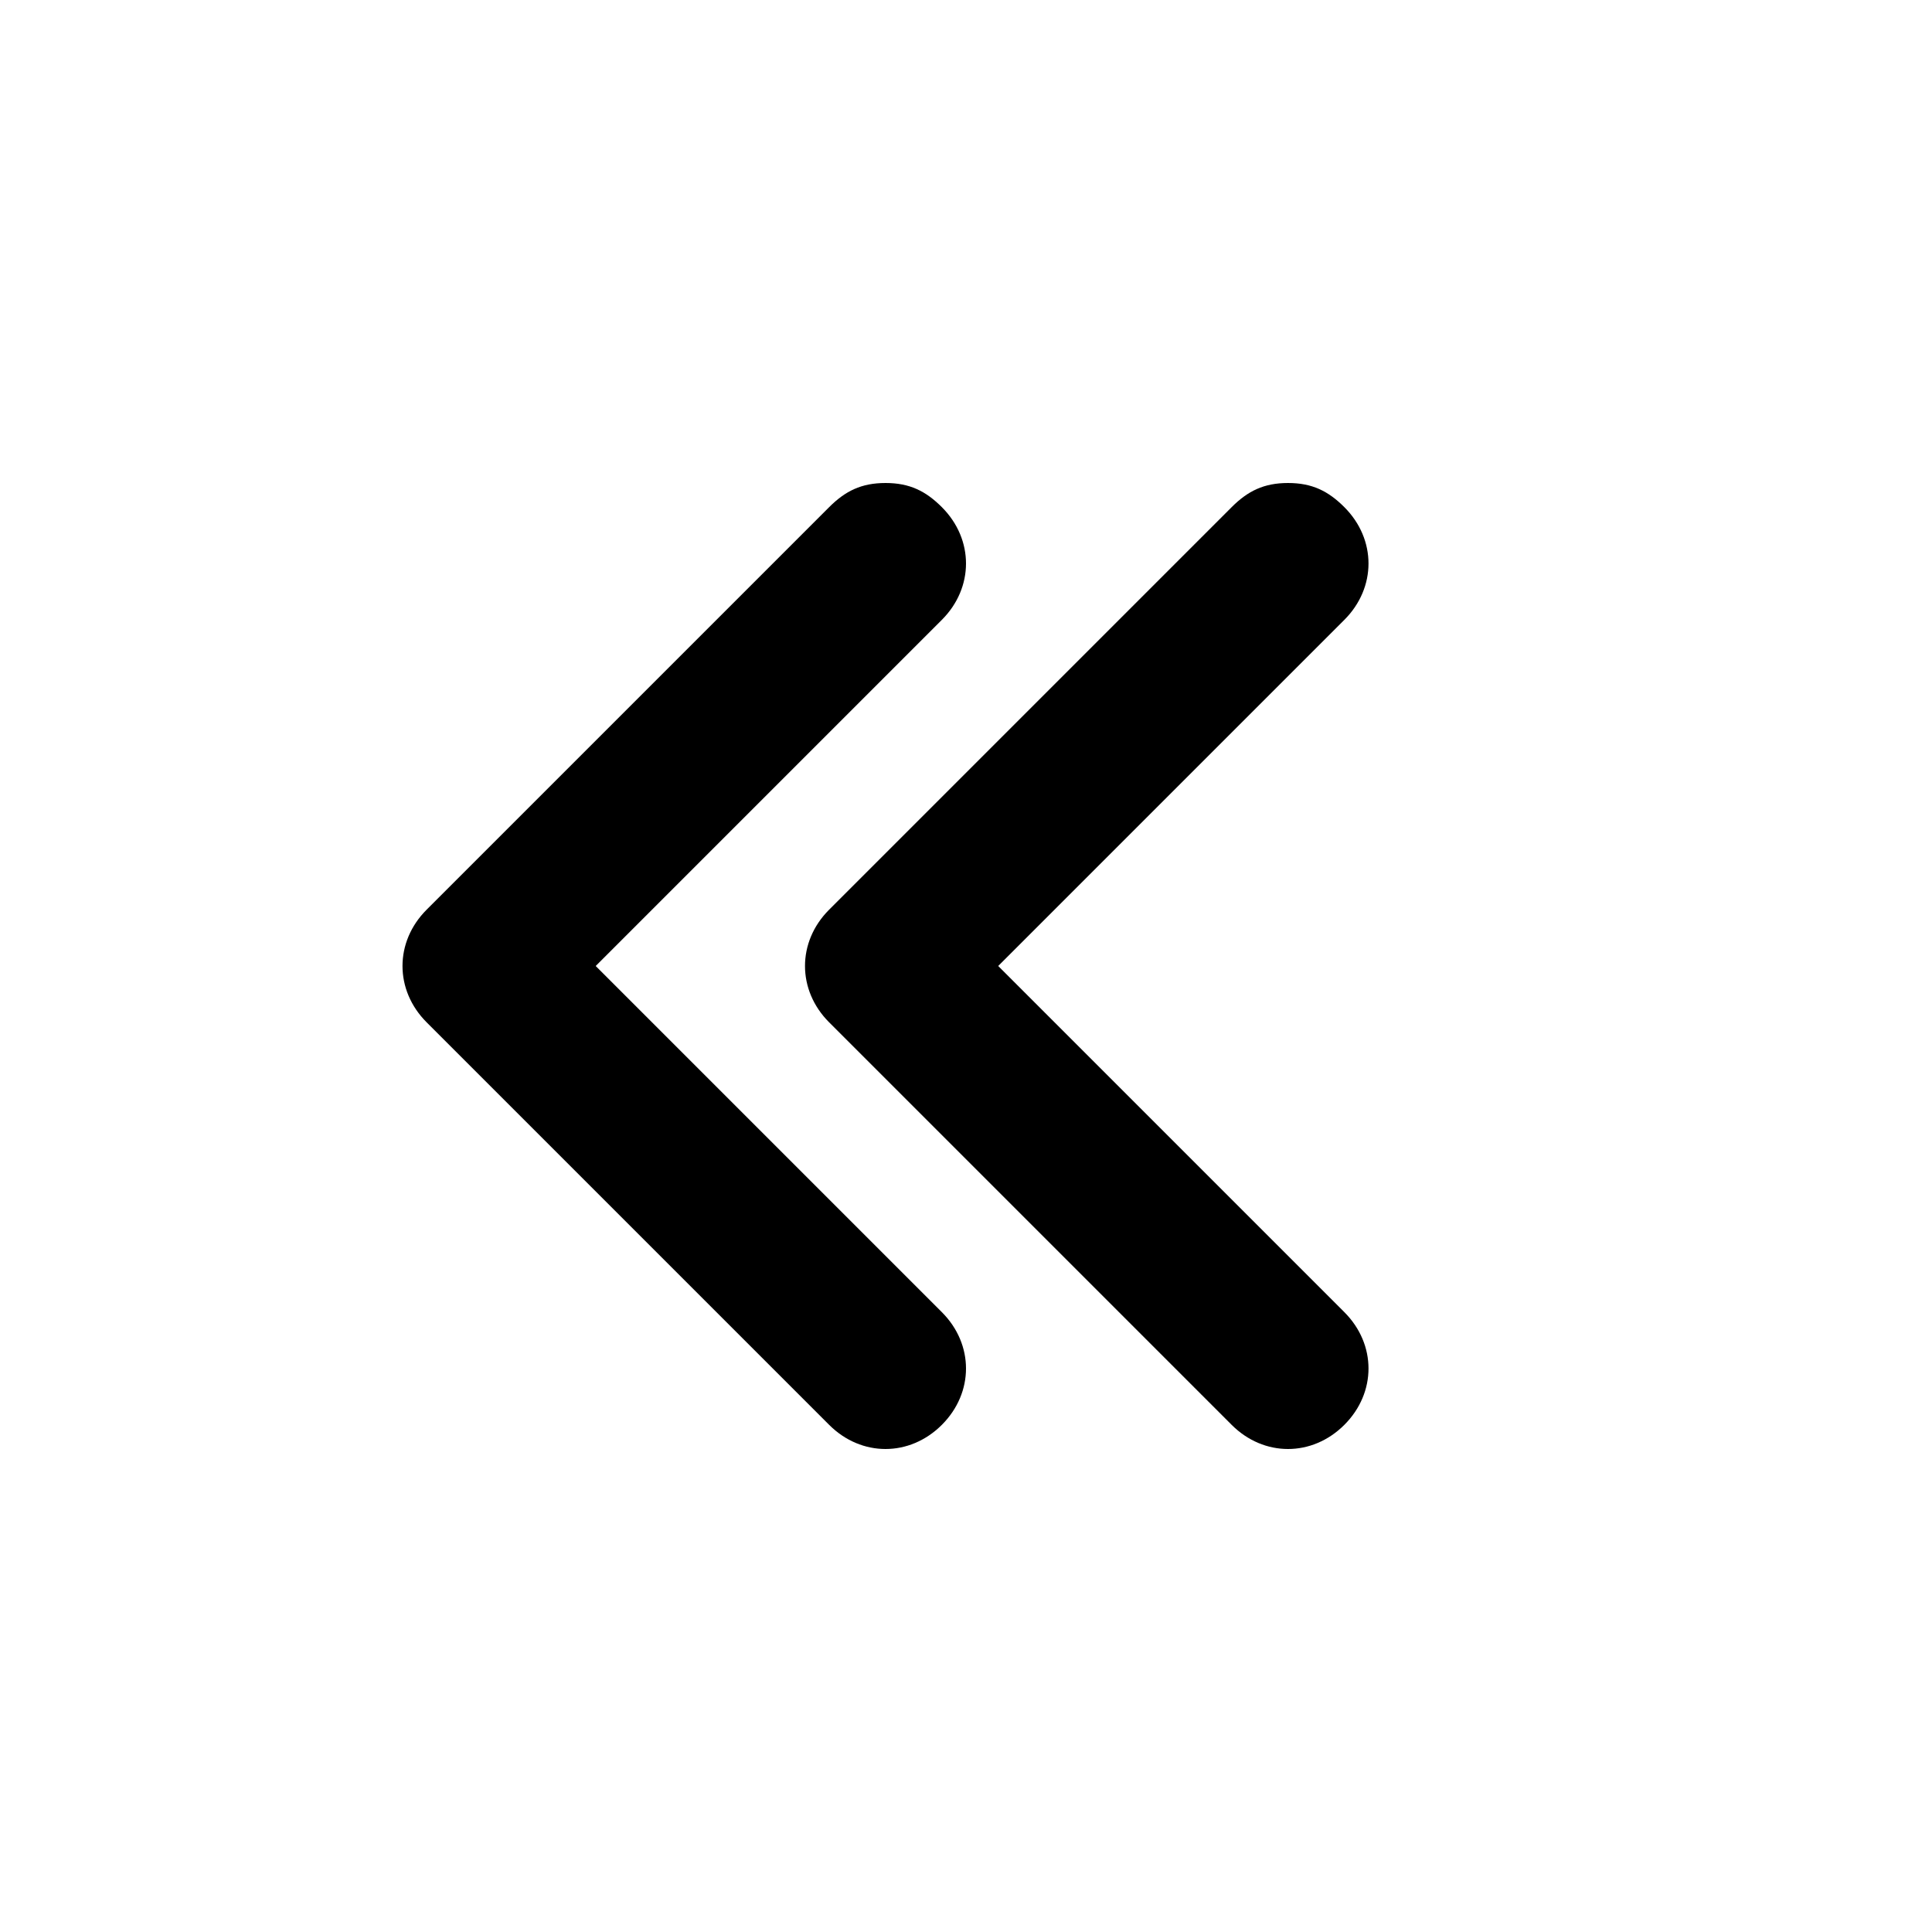 <svg xmlns="http://www.w3.org/2000/svg" viewBox="0 0 24 24"><path d="M16.7 6.3c.4.4.4 1 0 1.4L12.4 12l4.3 4.3c.4.4.4 1 0 1.4-.4.4-1 .4-1.4 0l-5-5c-.4-.4-.4-1 0-1.4l5-5c.2-.2.4-.3.7-.3s.5.1.7.3zM11 6c.3 0 .5.1.7.3.4.4.4 1 0 1.4L7.4 12l4.3 4.3c.4.4.4 1 0 1.4-.4.4-1 .4-1.4 0l-5-5c-.4-.4-.4-1 0-1.4l5-5c.2-.2.4-.3.7-.3z"/></svg>